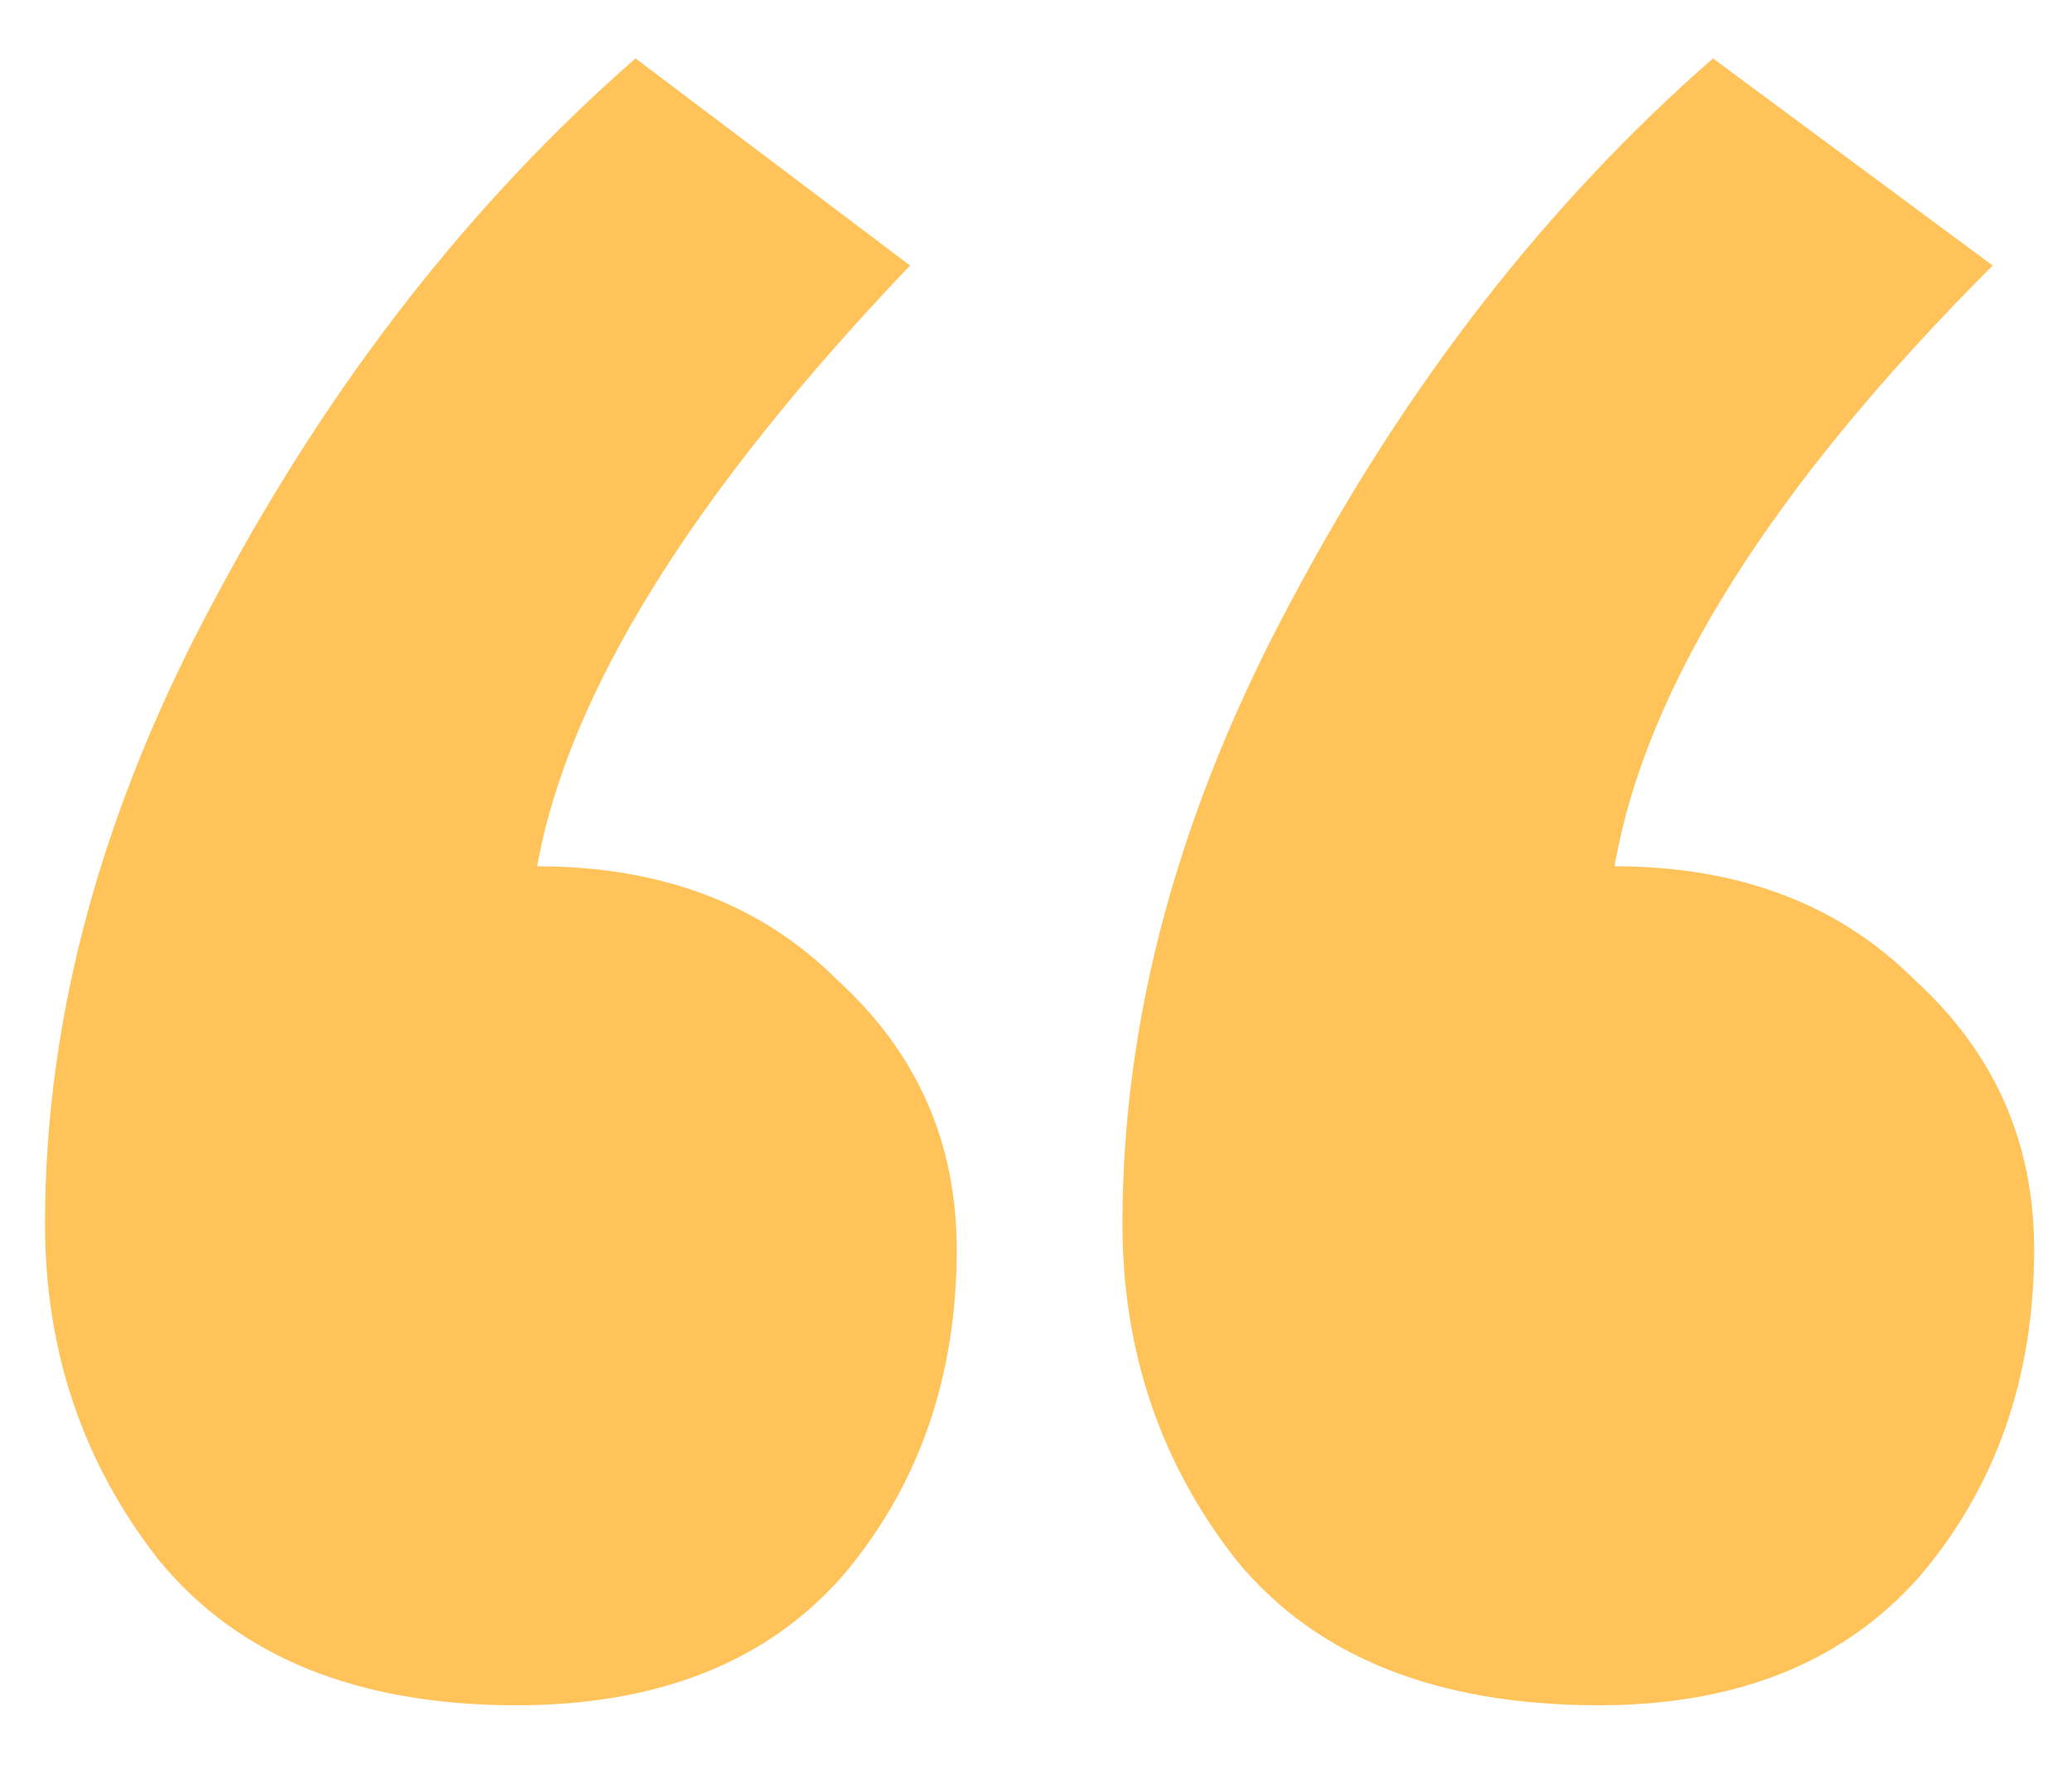<svg width="22" height="19" viewBox="0 0 22 19" fill="none" xmlns="http://www.w3.org/2000/svg">
<path d="M5.483 18.11C3.797 18.11 2.532 17.597 1.688 16.57C0.882 15.543 0.478 14.352 0.478 12.995C0.478 10.795 1.083 8.577 2.293 6.34C3.503 4.067 4.988 2.16 6.748 0.62L9.663 2.82C7.353 5.24 6.033 7.367 5.703 9.2C7.023 9.2 8.087 9.603 8.893 10.41C9.737 11.18 10.158 12.133 10.158 13.27C10.158 14.627 9.755 15.782 8.948 16.735C8.142 17.652 6.987 18.11 5.483 18.11ZM16.978 18.11C15.255 18.11 13.972 17.597 13.128 16.57C12.322 15.543 11.918 14.352 11.918 12.995C11.918 10.795 12.523 8.577 13.733 6.34C14.943 4.067 16.428 2.16 18.188 0.62L21.158 2.82C18.812 5.167 17.473 7.293 17.143 9.2C18.463 9.2 19.527 9.603 20.333 10.41C21.177 11.18 21.598 12.133 21.598 13.27C21.598 14.627 21.195 15.782 20.388 16.735C19.582 17.652 18.445 18.11 16.978 18.11Z" fill="#FFC359"/>
</svg>
